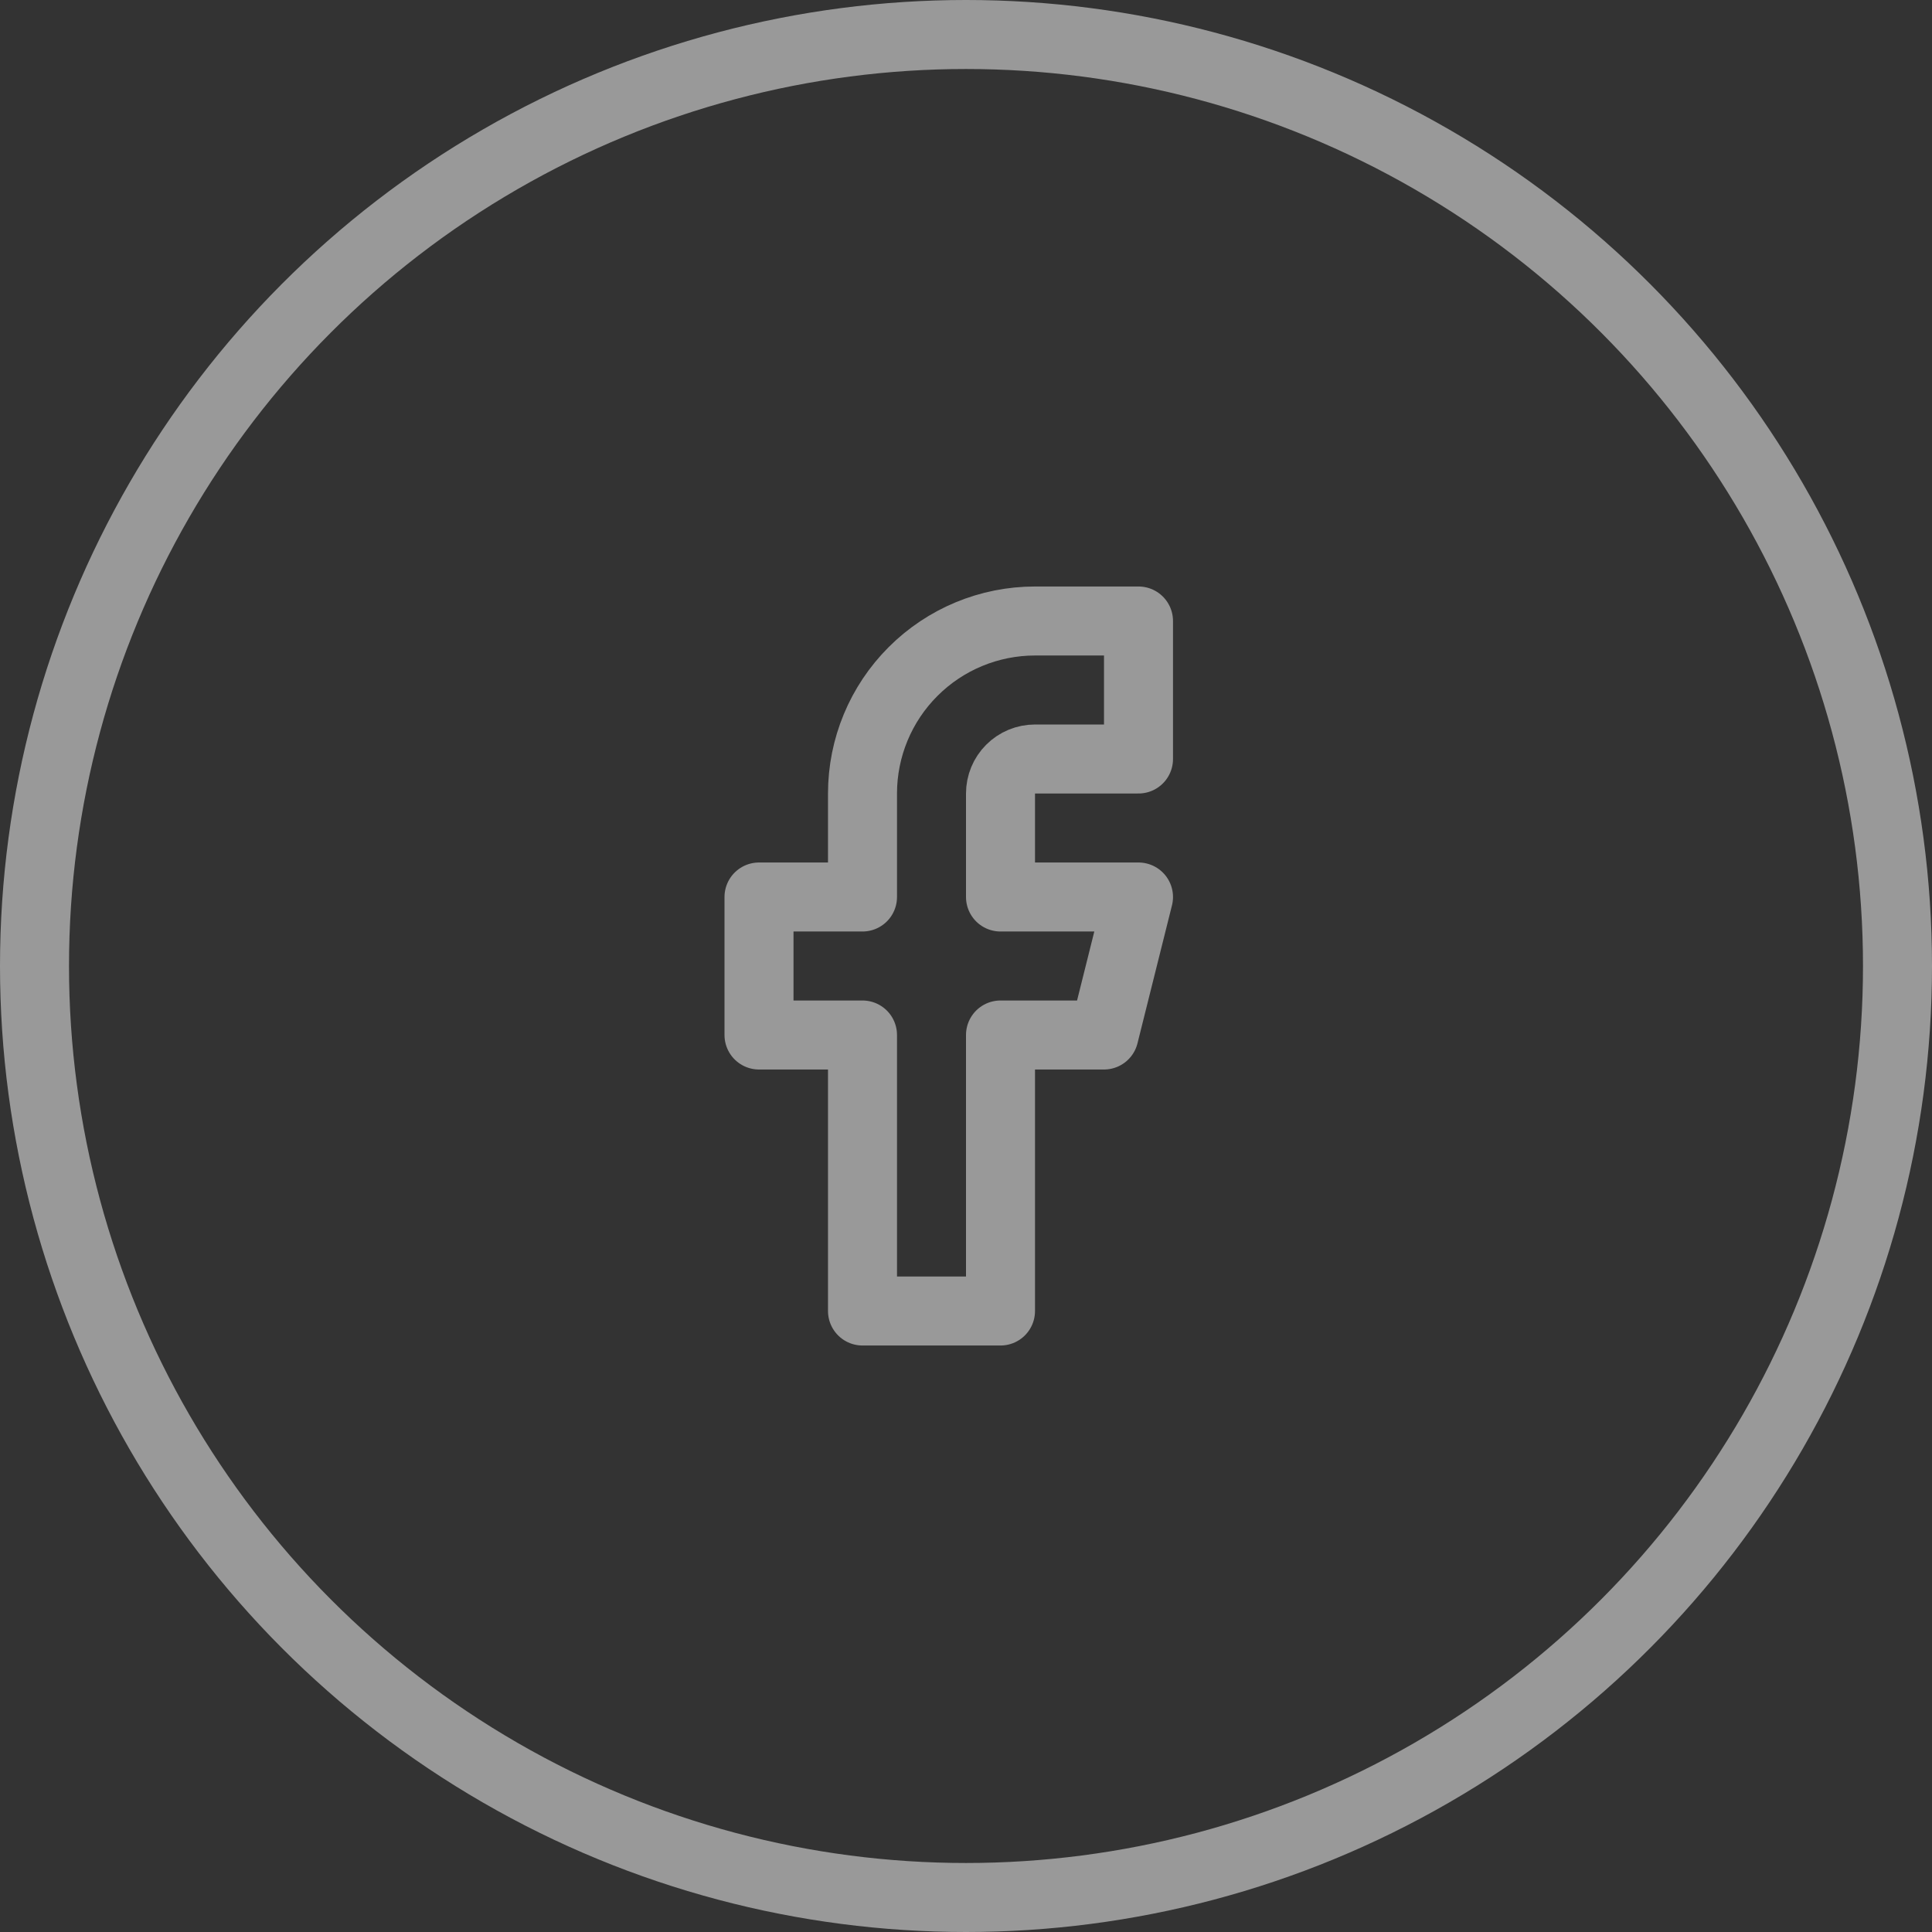 <svg width="56" height="56" viewBox="0 0 56 56" fill="none" xmlns="http://www.w3.org/2000/svg">
<rect x="0" y="0" width="56" height="56" fill="#333333" stroke="none"/>
<circle cx="28" cy="28" r="27" stroke="white" stroke-opacity="0.5" stroke-width="2"/>
<path d="M33 18H30C28.674 18 27.402 18.527 26.465 19.465C25.527 20.402 25 21.674 25 23V26H22V30H25V38H29V30H32L33 26H29V23C29 22.735 29.105 22.48 29.293 22.293C29.48 22.105 29.735 22 30 22H33V18Z" stroke="white" stroke-opacity="0.5" stroke-width="2" stroke-linecap="round" stroke-linejoin="round"/>
</svg>
